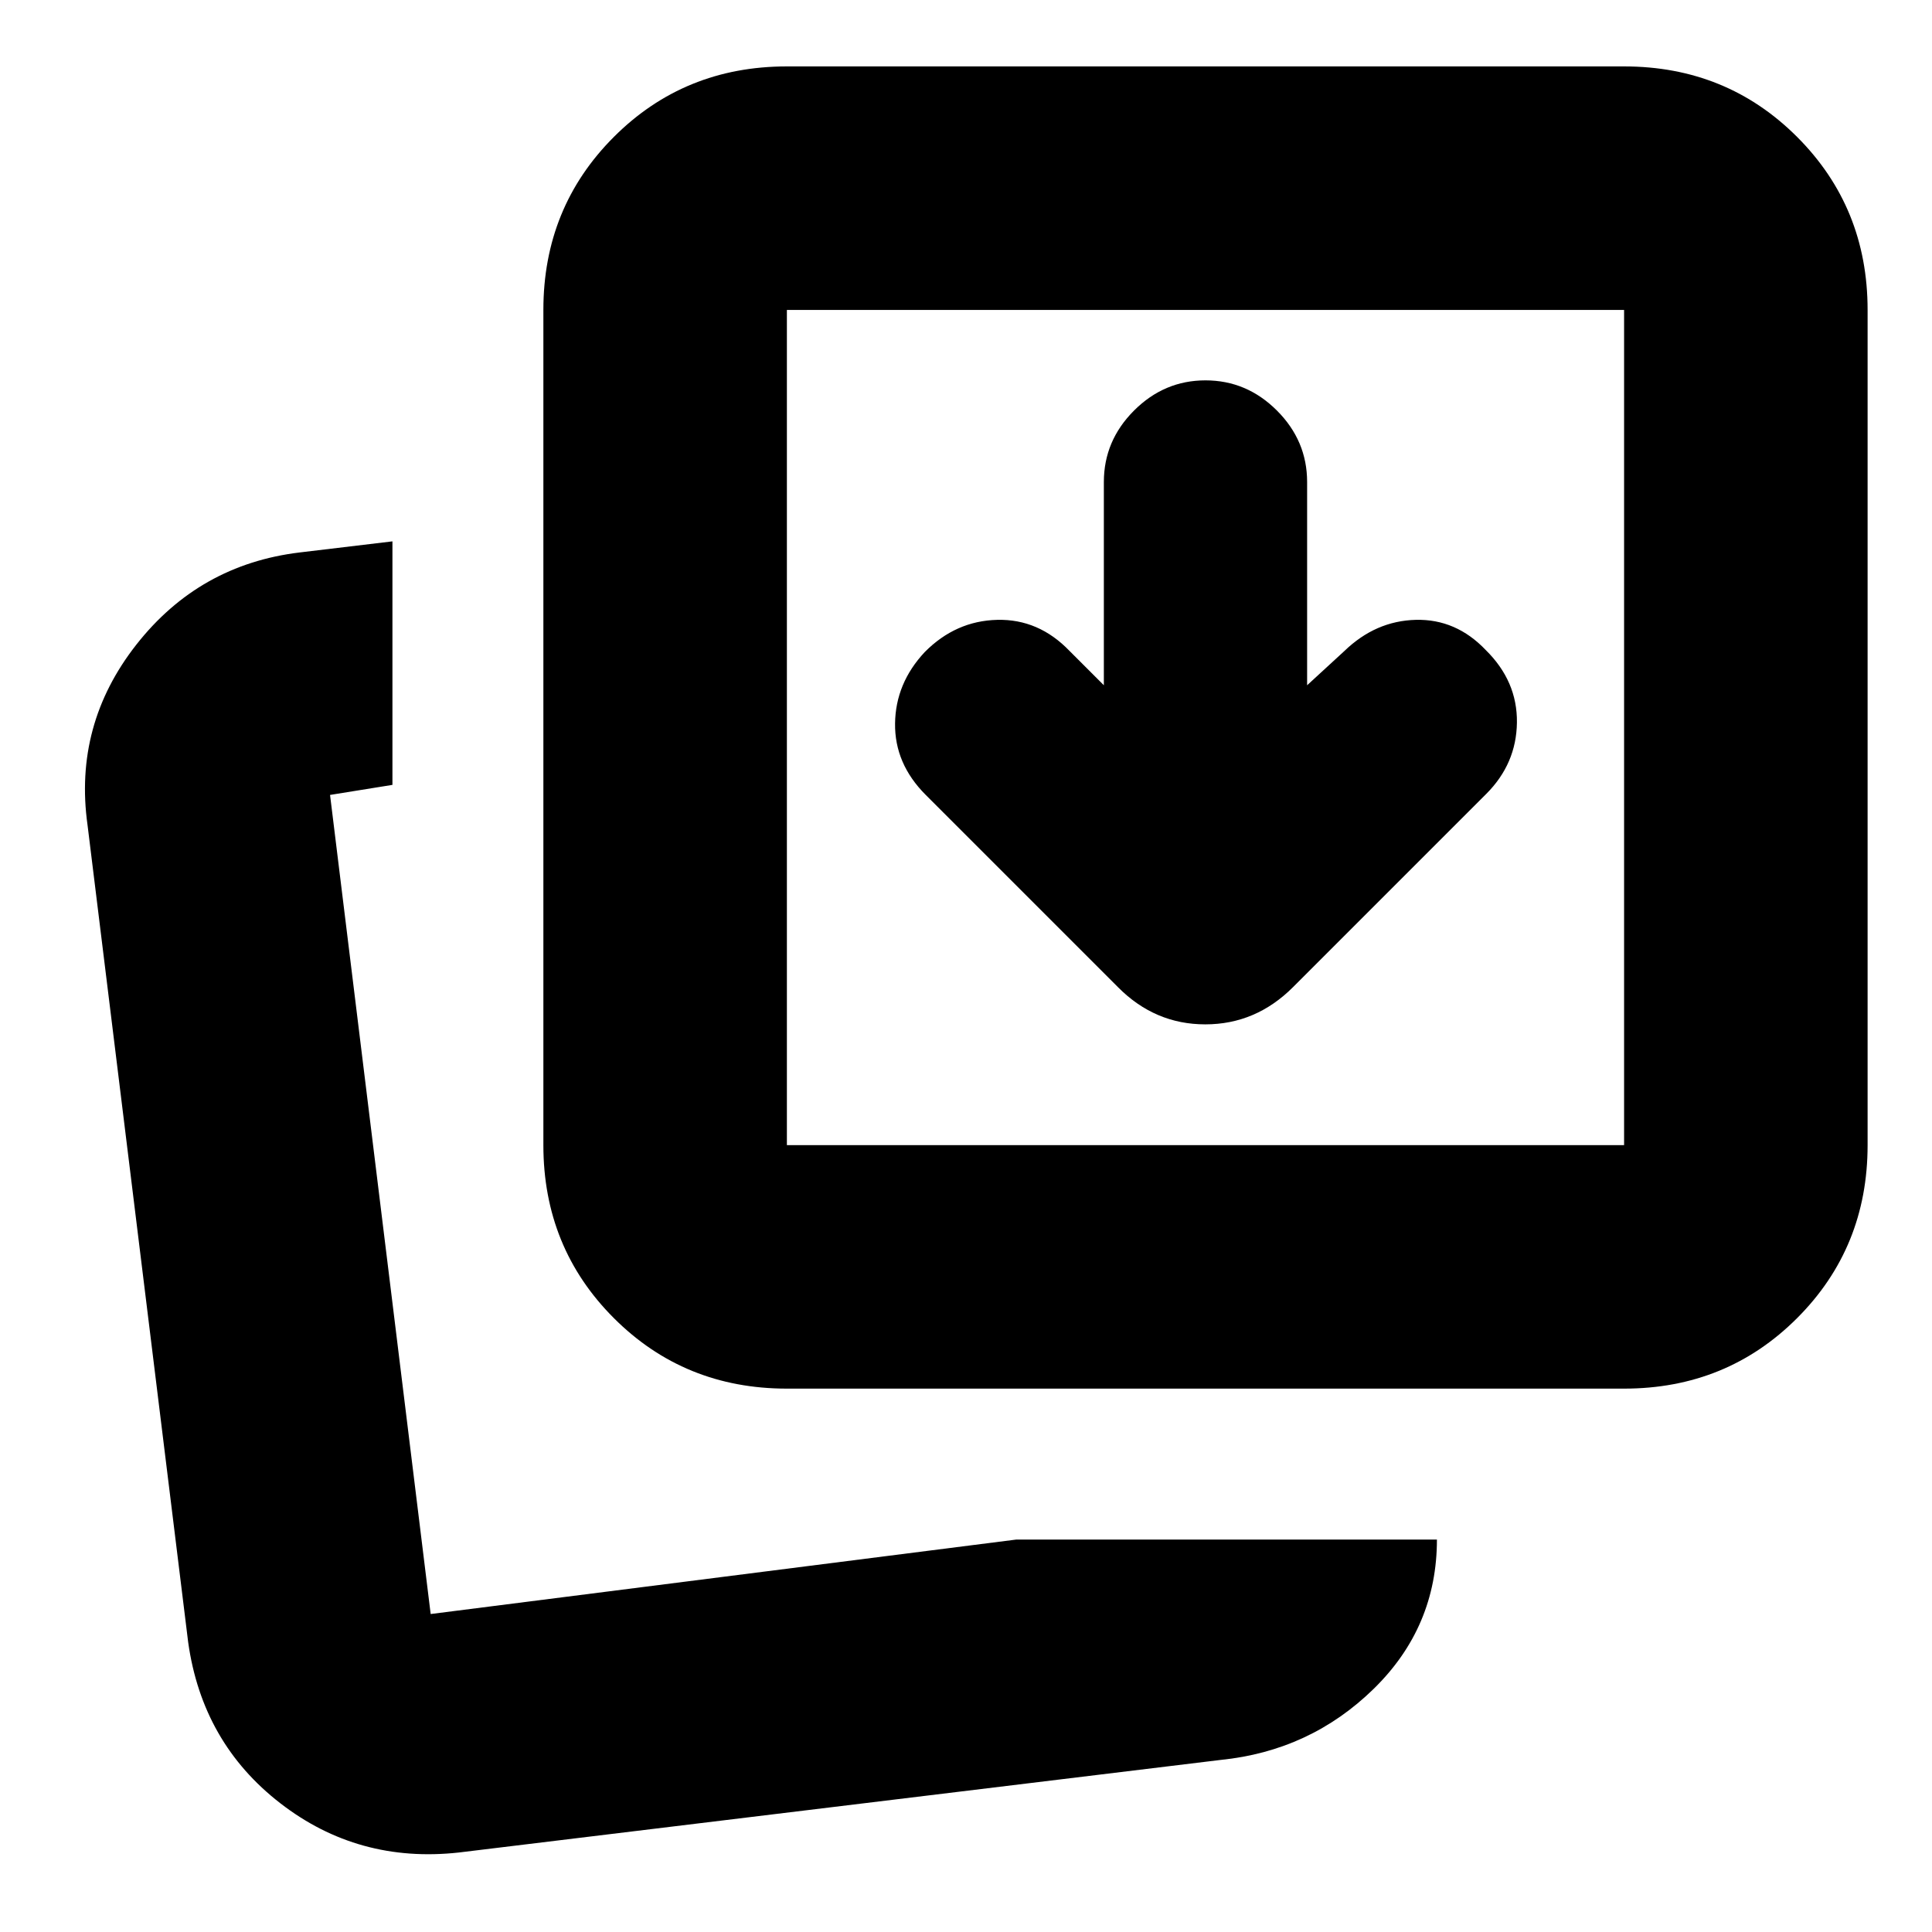 <svg xmlns="http://www.w3.org/2000/svg" height="24" viewBox="0 96 960 960" width="24"><path d="m548.5 436.5-17-17q-15.357-16-36-15.5t-36 16q-14.5 15.5-14.75 35.5T460 491l95.5 95.5q18.318 18.5 43.409 18.5Q624 605 642.5 586.5l96-96q15-15 15.25-35.5t-15.489-36Q723.5 403.5 703.5 404q-20 .5-35.5 15.5l-18.5 17v-101q0-20.5-15-35.5T599 285q-20.5 0-35.5 15t-15 35.5v101ZM505 861h209q0 43.5-31.5 74.25t-76 35.25l-378.5 46q-50 5.5-88.75-24.5T93.5 912l-50-406q-7-49.865 24.25-89.682Q99 376.5 149 370.5l46-5.5v121l-31 5 50 407 291-37Zm-114-75q-50.938 0-85.969-35.031Q270 715.938 270 665V250q0-50.938 35.031-85.969Q340.062 129 391 129h416q50.938 0 85.969 35.031Q928 199.062 928 250v415q0 50.938-35.031 85.969Q857.938 786 807 786H391Zm0-121h416V250H391v415ZM214 898Zm177-233V250v415Z"/></svg>